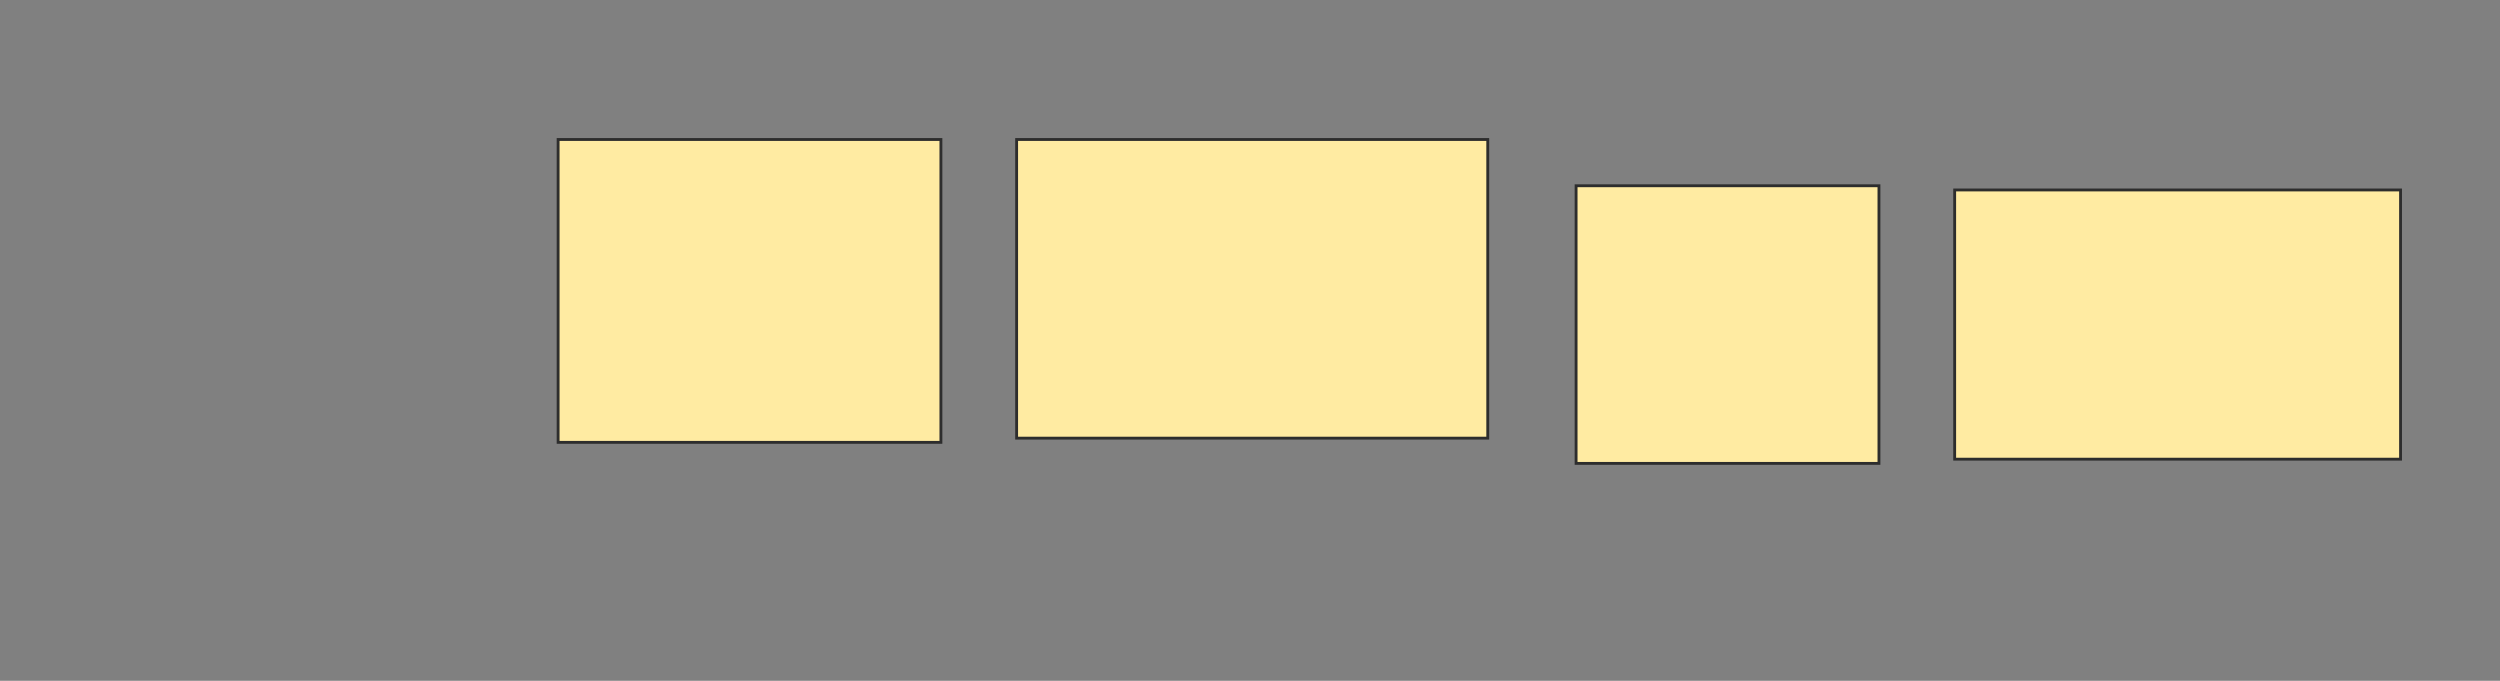 <svg xmlns="http://www.w3.org/2000/svg" width="874" height="238">
 <rect width="100%" height="100%" fill="#808080" stroke="none"/>
 <!-- Created with Image Occlusion Enhanced -->
 <g>
  <title>Labels</title>
 </g>
 <g>
  <title>Masks</title>
  <rect id="c50a5d0bae444841aedf5f4951585914-oa-1" height="105.882" width="133.824" y="48.765" x="195.118" stroke="#2D2D2D" fill="#FFEBA2"/>
  <rect stroke="#2D2D2D" id="c50a5d0bae444841aedf5f4951585914-oa-2" height="104.412" width="164.706" y="48.765" x="355.412" fill="#FFEBA2"/>
  <rect id="c50a5d0bae444841aedf5f4951585914-oa-3" height="97.059" width="105.882" y="64.941" x="551" stroke="#2D2D2D" fill="#FFEBA2"/>
  <rect id="c50a5d0bae444841aedf5f4951585914-oa-4" height="94.118" width="155.882" y="66.412" x="683.353" stroke="#2D2D2D" fill="#FFEBA2"/>
 </g>
</svg>